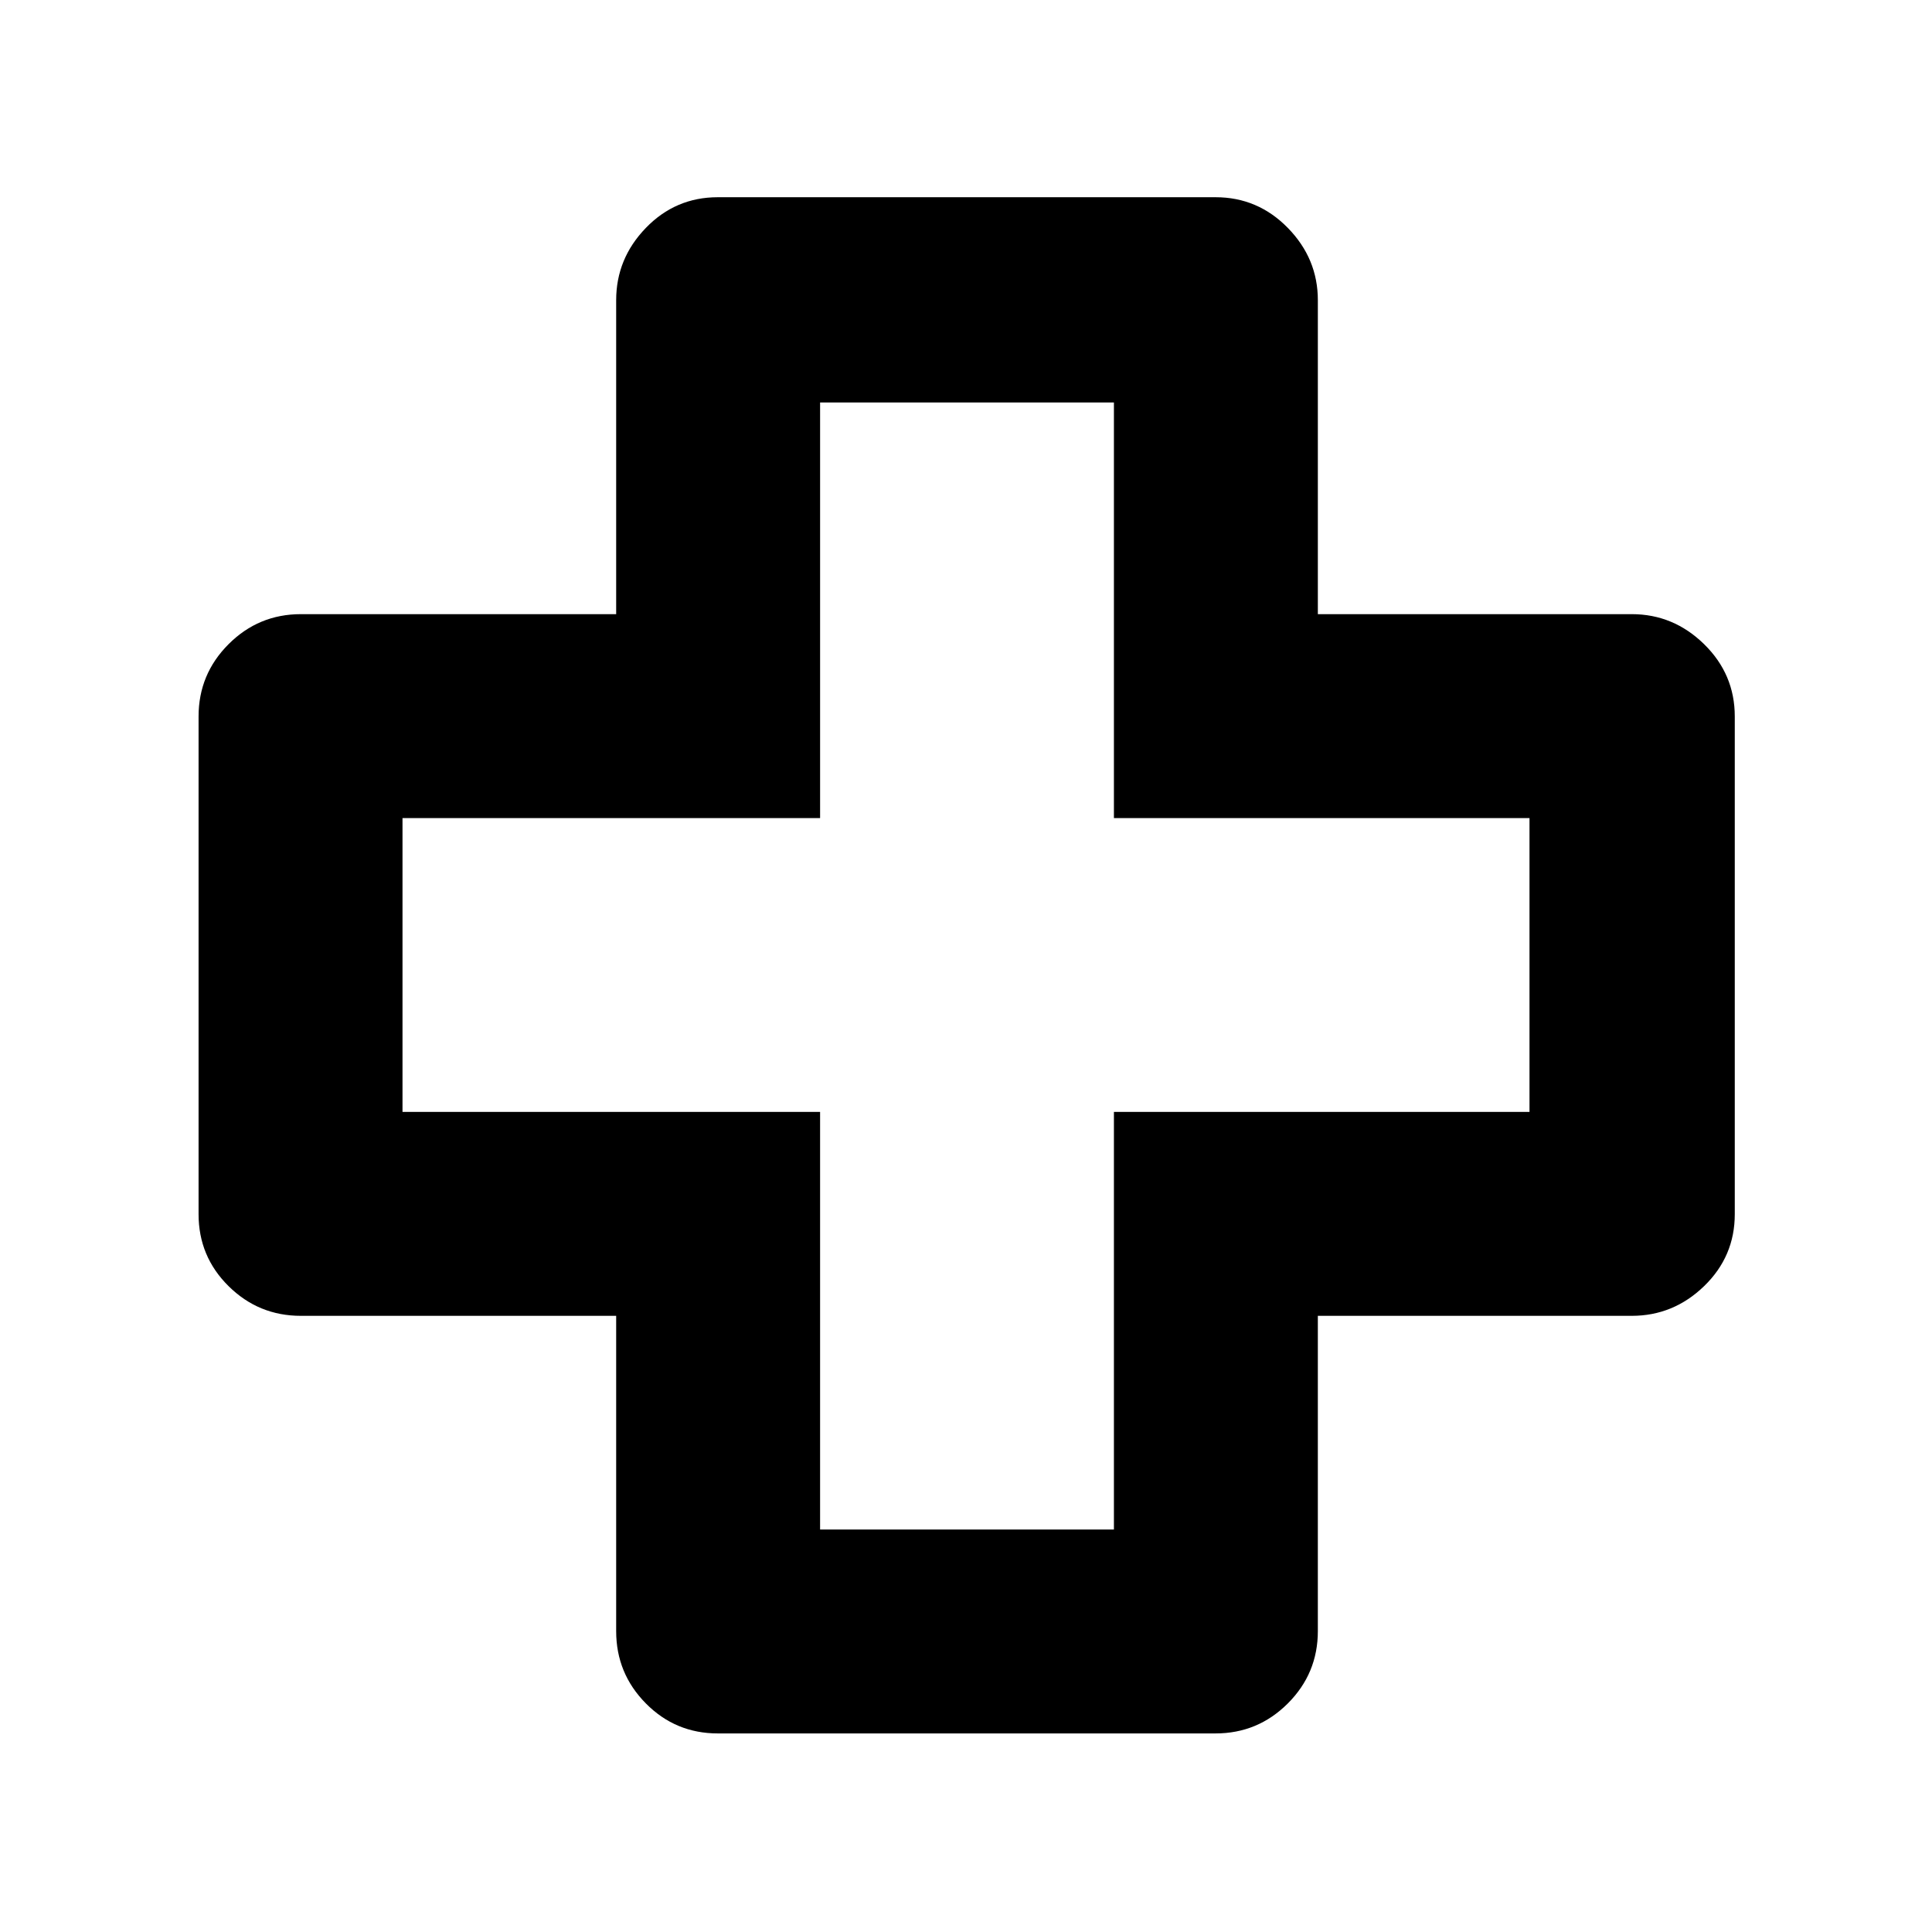 <svg xmlns="http://www.w3.org/2000/svg" height="40" viewBox="0 -960 960 960" width="40"><path d="M356.67-98.67q-21 0-35.75-14.91-14.75-14.92-14.75-35.92v-156.67H149.5q-21 0-35.92-14.75-14.91-14.75-14.91-35.75V-604q0-21 14.91-35.92 14.92-14.91 35.92-14.91h156.67v-156q0-20.67 14.75-35.92T356.67-862H604q21 0 35.92 15.25 14.91 15.25 14.91 35.92v156h156q20.67 0 35.92 14.91Q862-625 862-604v247.33q0 21-15.25 35.75t-35.92 14.75h-156v156.67q0 21-14.91 35.92Q625-98.67 604-98.67H356.67ZM407.5-200h146v-207.5H760v-146H553.5V-760h-146v206.5H200v146h207.5V-200ZM480-480Z"/></svg>